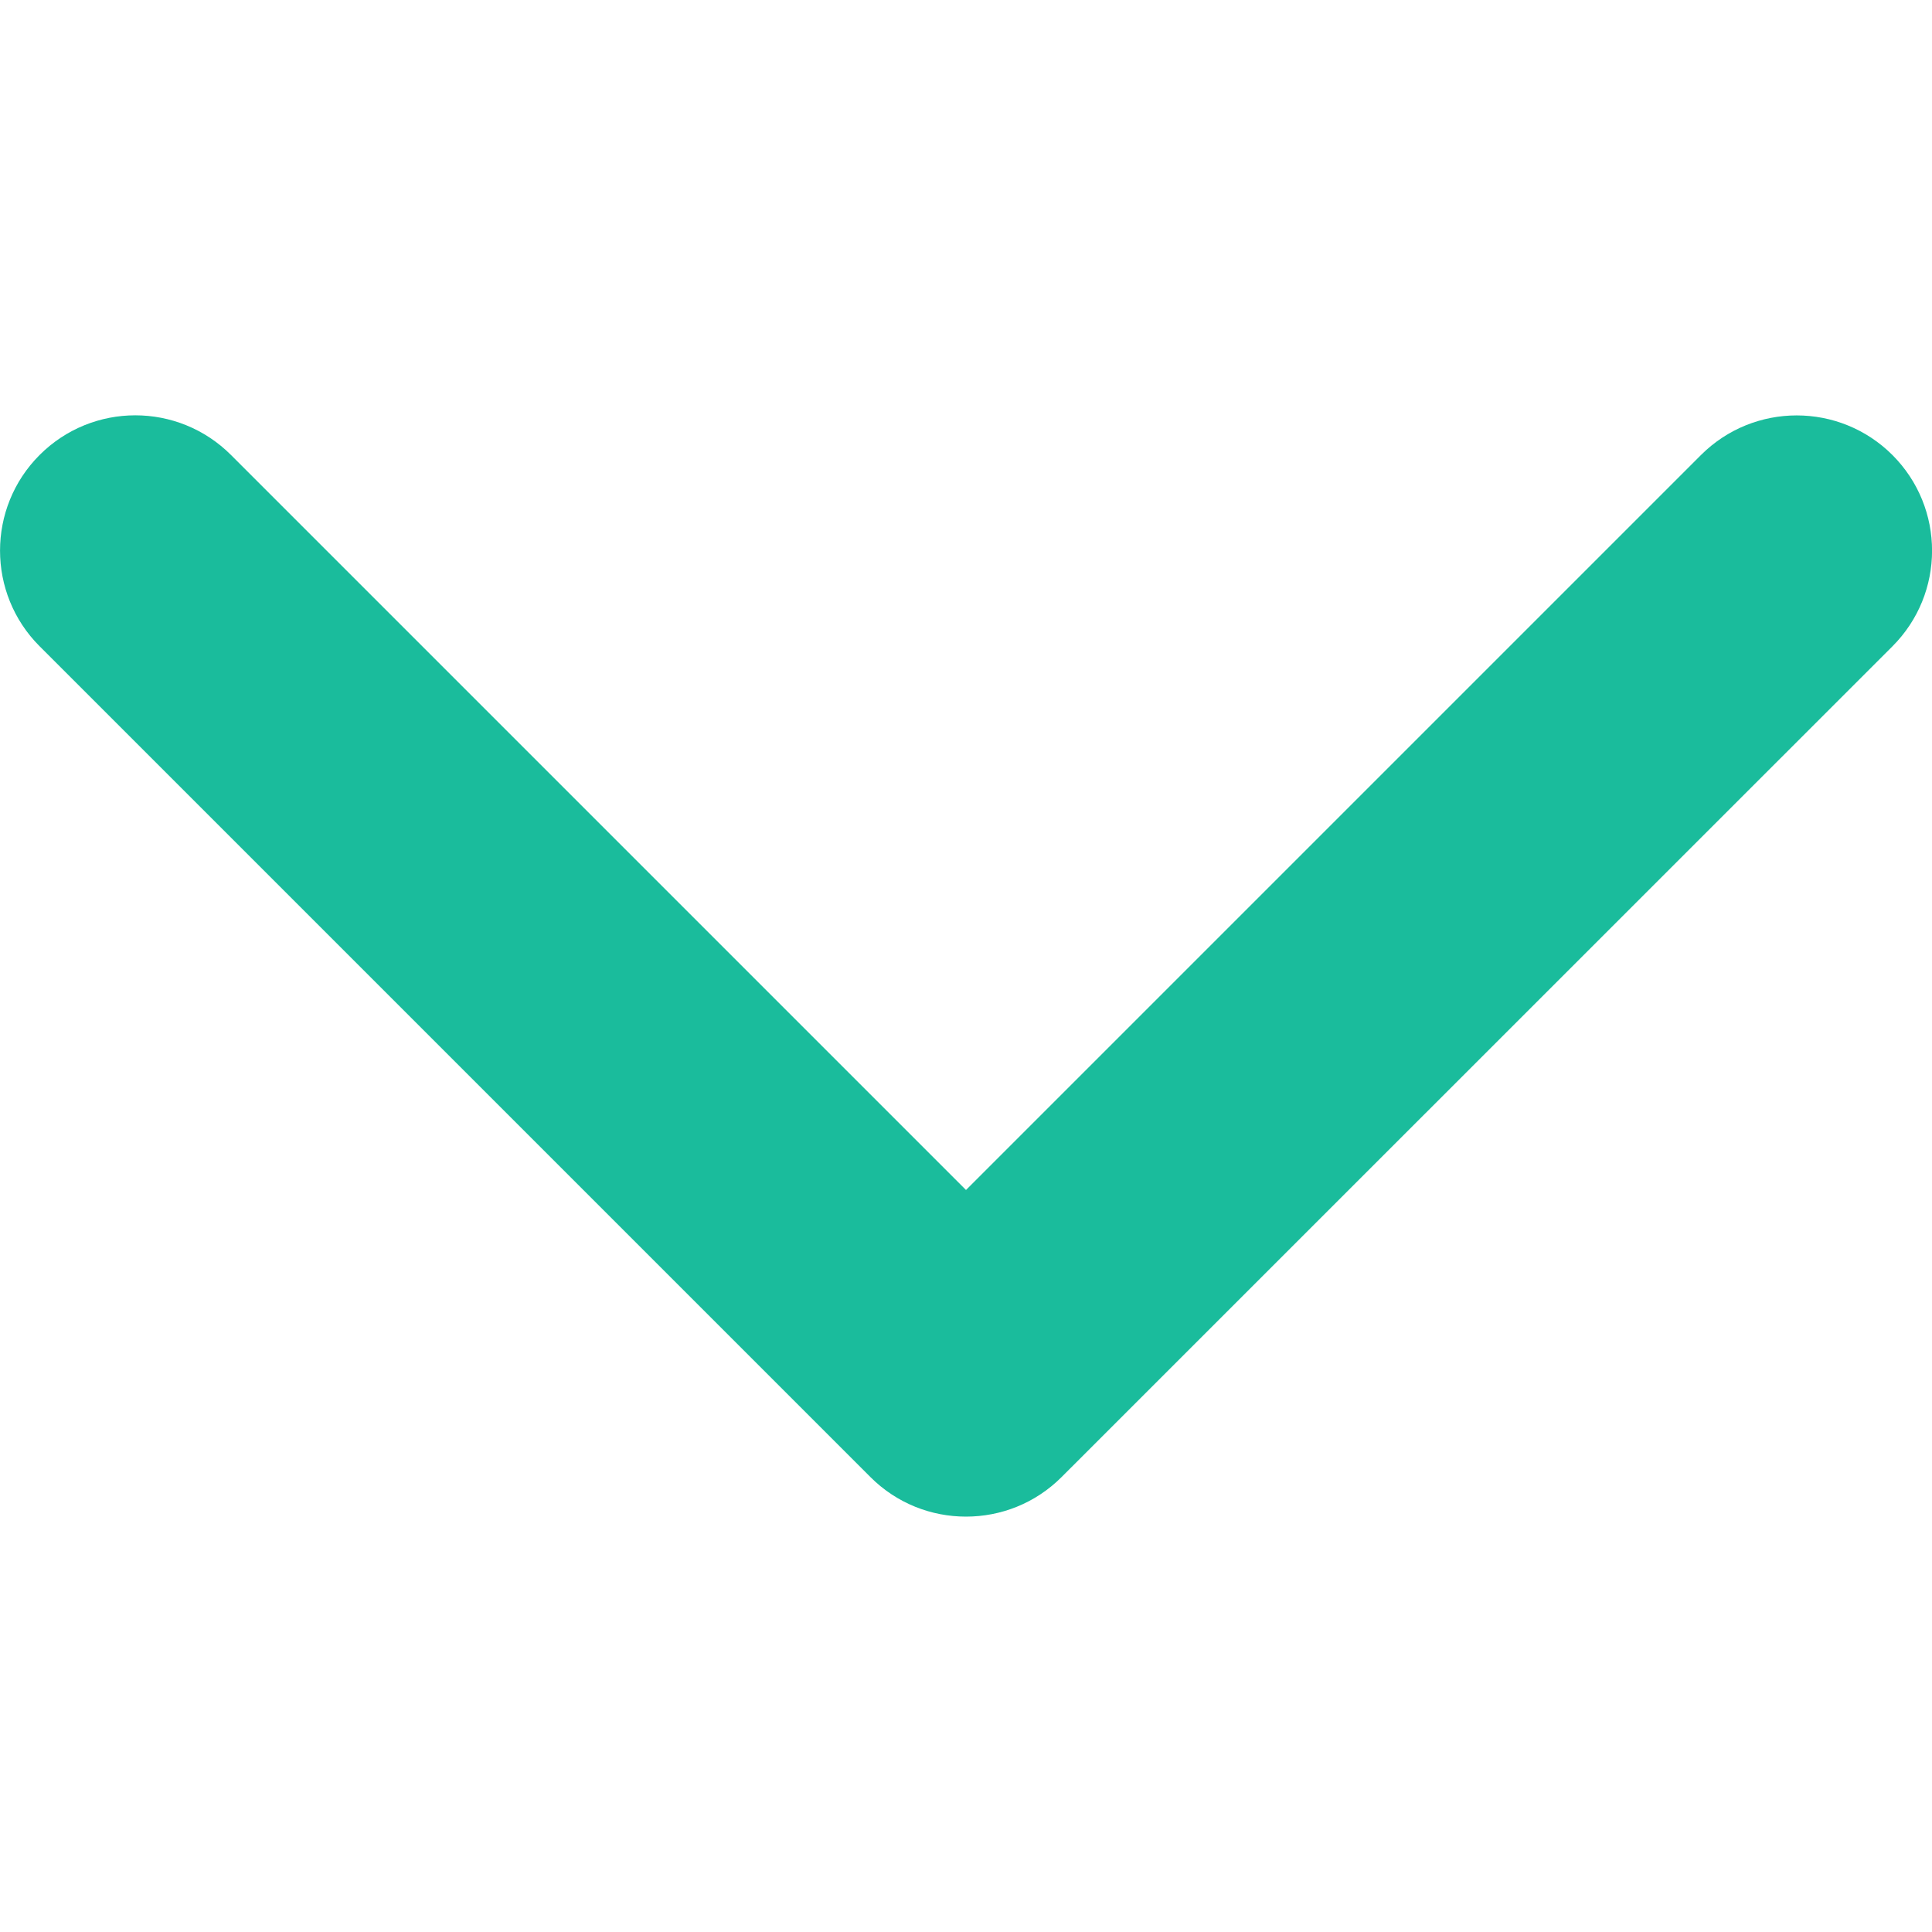 <svg width="16" height="16" viewBox="0 0 16 16" fill="none" xmlns="http://www.w3.org/2000/svg">
<g clip-path="url(#clip0)">
<path d="M8 12.56C7.713 12.56 7.427 12.451 7.208 12.232L0.328 5.352C-0.109 4.915 -0.109 4.205 0.328 3.768C0.766 3.33 1.475 3.33 1.913 3.768L8 9.855L14.087 3.768C14.525 3.331 15.234 3.331 15.672 3.768C16.11 4.206 16.11 4.915 15.672 5.353L8.792 12.232C8.573 12.451 8.287 12.56 8 12.56Z" fill="#1ABC9C"/>
</g>
<defs>
<clipPath id="clip0">
<rect width="16" height="16" fill="white"/>
</clipPath>
</defs>
</svg>
